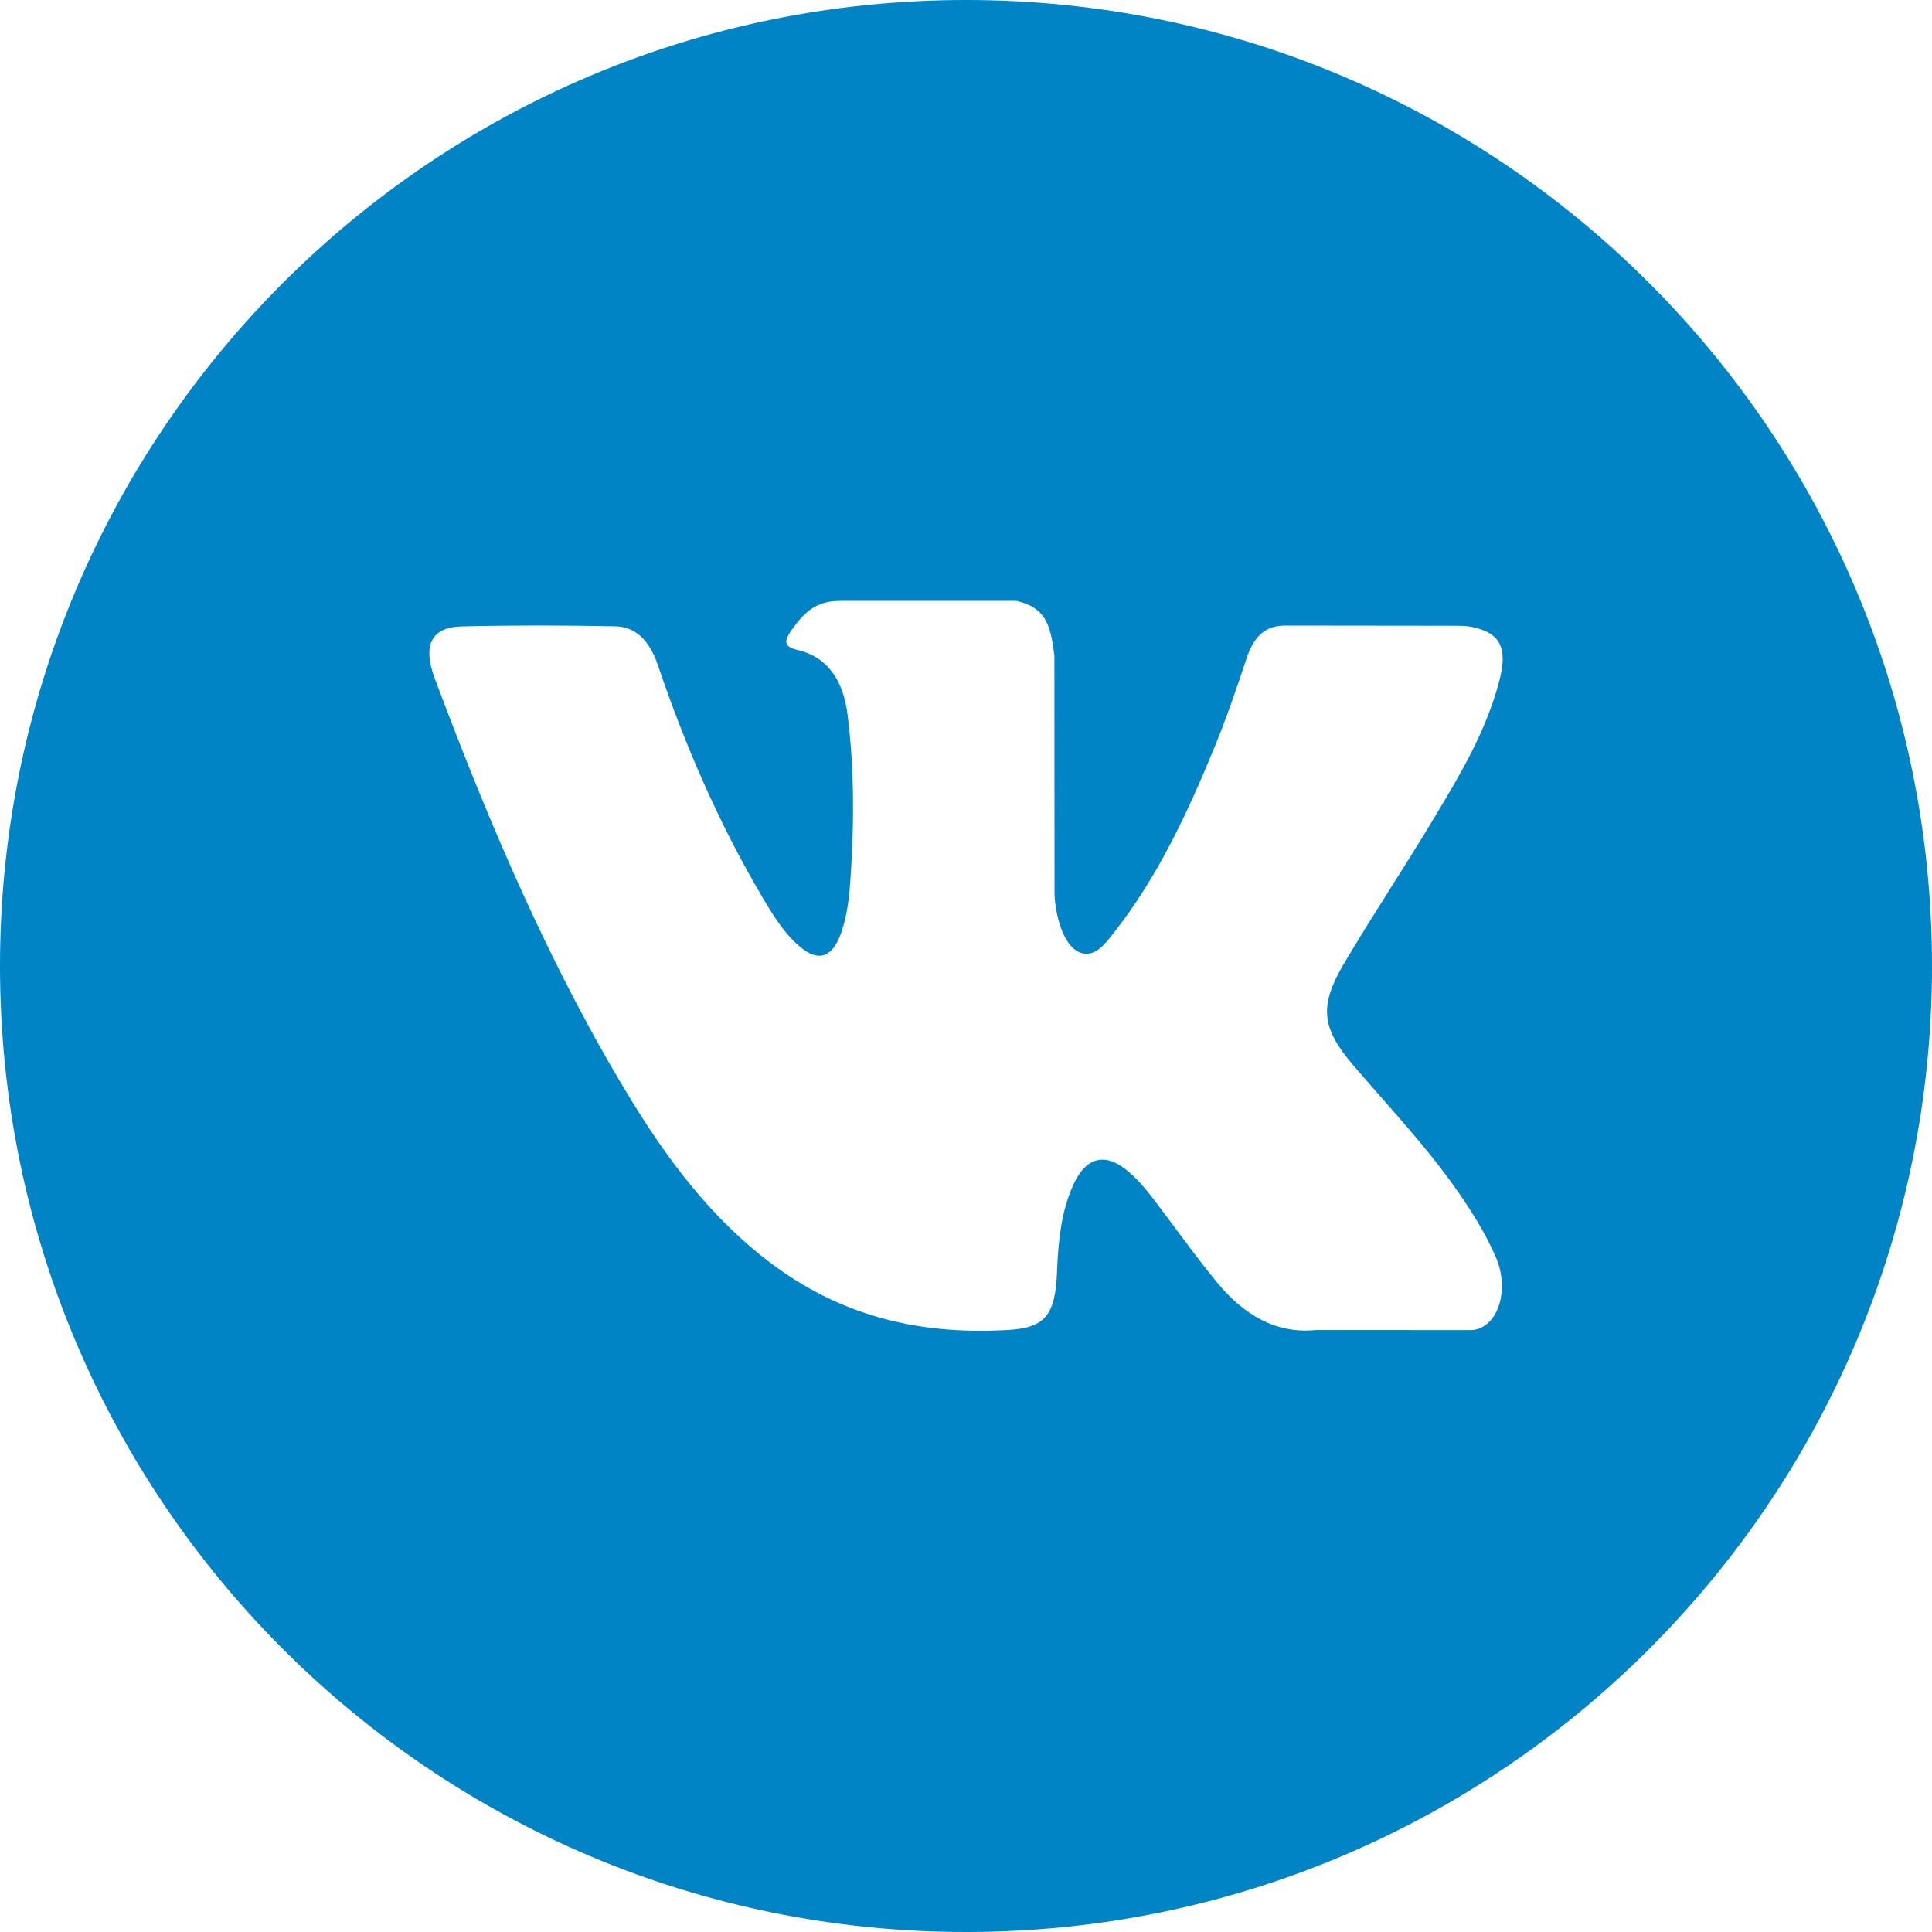 <svg width="40" height="40" viewBox="0 0 40 40" fill="none" xmlns="http://www.w3.org/2000/svg">
<path fill-rule="evenodd" clip-rule="evenodd" d="M20 40C31.046 40 40 31.046 40 20C40 8.954 31.046 0 20 0C8.954 0 0 8.954 0 20C0 31.046 8.954 40 20 40ZM28.605 22.729C28.407 22.504 28.209 22.279 28.014 22.05C27.35 21.271 27.307 20.819 27.842 19.922C28.152 19.399 28.475 18.887 28.798 18.376C29.082 17.926 29.365 17.477 29.64 17.02C29.661 16.986 29.681 16.951 29.702 16.917C30.231 16.037 30.762 15.154 31.04 14.103C31.223 13.407 31.061 13.1 30.467 12.979C30.366 12.958 30.26 12.956 30.156 12.956L26.635 12.952C26.201 12.942 25.961 13.17 25.808 13.633C25.601 14.257 25.388 14.881 25.14 15.482C24.581 16.849 23.956 18.169 23.08 19.287C23.068 19.302 23.055 19.319 23.042 19.335C22.858 19.571 22.652 19.836 22.349 19.717C21.945 19.538 21.827 18.738 21.833 18.469L21.83 13.585C21.751 12.889 21.623 12.578 21.047 12.441H17.389C16.901 12.441 16.656 12.669 16.396 13.035C16.246 13.248 16.2 13.386 16.509 13.456C17.116 13.595 17.458 14.067 17.548 14.797C17.695 15.967 17.684 17.14 17.6 18.314C17.575 18.655 17.526 18.998 17.414 19.317C17.237 19.819 16.951 19.922 16.576 19.613C16.236 19.334 15.998 18.937 15.764 18.541C14.887 17.052 14.188 15.446 13.616 13.758C13.45 13.271 13.166 12.975 12.737 12.967C11.68 12.946 10.624 12.944 9.568 12.969C8.932 12.982 8.742 13.354 9.001 14.046C10.152 17.121 11.432 20.111 13.104 22.833C13.962 24.231 14.948 25.465 16.221 26.34C17.663 27.332 19.216 27.629 20.853 27.537C21.619 27.494 21.849 27.254 21.884 26.338C21.909 25.71 21.967 25.086 22.225 24.523C22.477 23.969 22.861 23.863 23.303 24.208C23.524 24.381 23.709 24.599 23.885 24.83C24.025 25.014 24.162 25.199 24.3 25.384C24.588 25.771 24.876 26.159 25.18 26.53C25.74 27.216 26.406 27.62 27.241 27.537L30.478 27.538C30.999 27.497 31.27 26.729 30.971 26.031C30.759 25.54 30.483 25.103 30.191 24.68C29.704 23.98 29.155 23.355 28.605 22.729Z" fill="#0084C6"/>
</svg>
